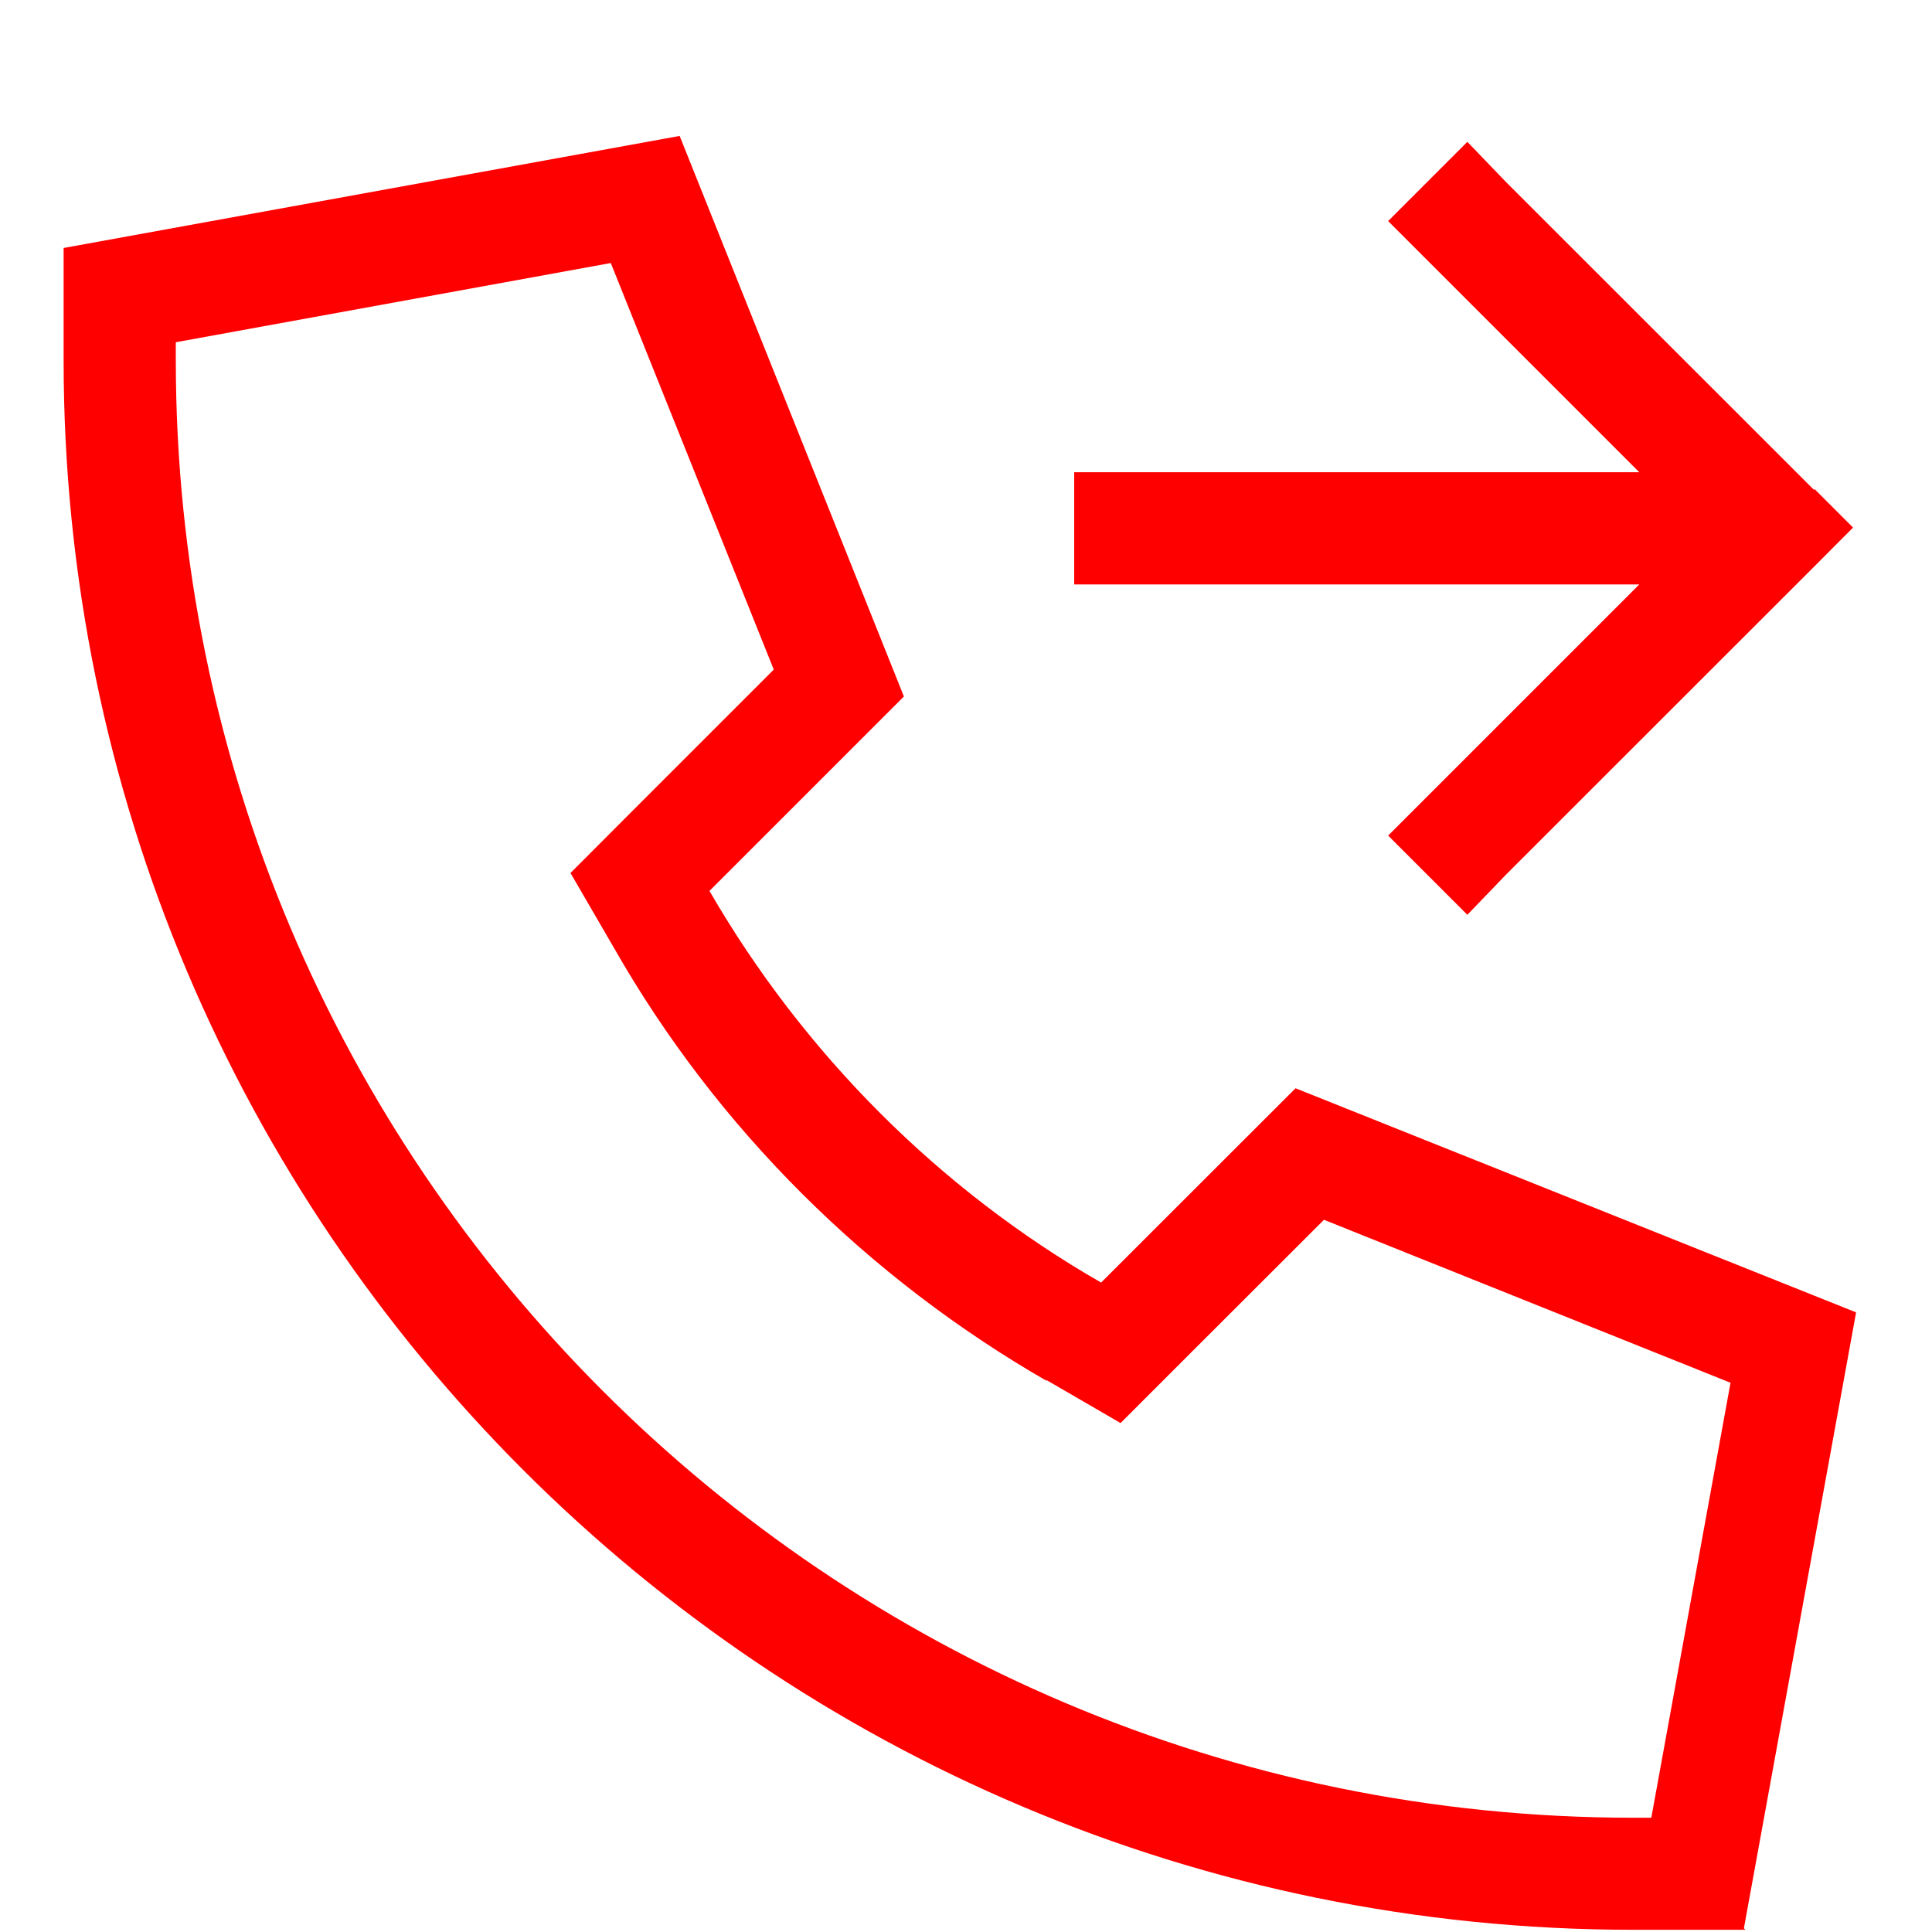 <svg width="24" height="24" viewBox="0 0 14 14" fill="none" xmlns="http://www.w3.org/2000/svg">
<path d="M12.648 13.984H11.836C5.553 13.984 0.461 8.893 0.461 2.61V1.797L4.925 0.985L6.55 5.047L5.141 6.456C5.824 7.636 6.809 8.622 7.979 9.294L9.388 7.886L13.45 9.51L12.637 13.973L12.648 13.984ZM7.589 10.009C6.289 9.261 5.195 8.178 4.448 6.867L4.134 6.326L4.578 5.881L5.607 4.852L4.426 1.906L1.274 2.48V2.61C1.274 8.438 5.997 13.172 11.836 13.172H11.966L12.54 10.02L9.594 8.839L8.564 9.868L8.12 10.312L7.579 9.998L7.589 10.009ZM13.147 3.542L13.428 3.823L13.147 4.105L10.915 6.336L10.633 6.629L10.059 6.055L10.341 5.773L11.879 4.235H7.784V3.422H11.879L10.341 1.884L10.059 1.602L10.633 1.028L10.915 1.321L13.147 3.552V3.542Z" fill="#FF0000"/>
</svg>
